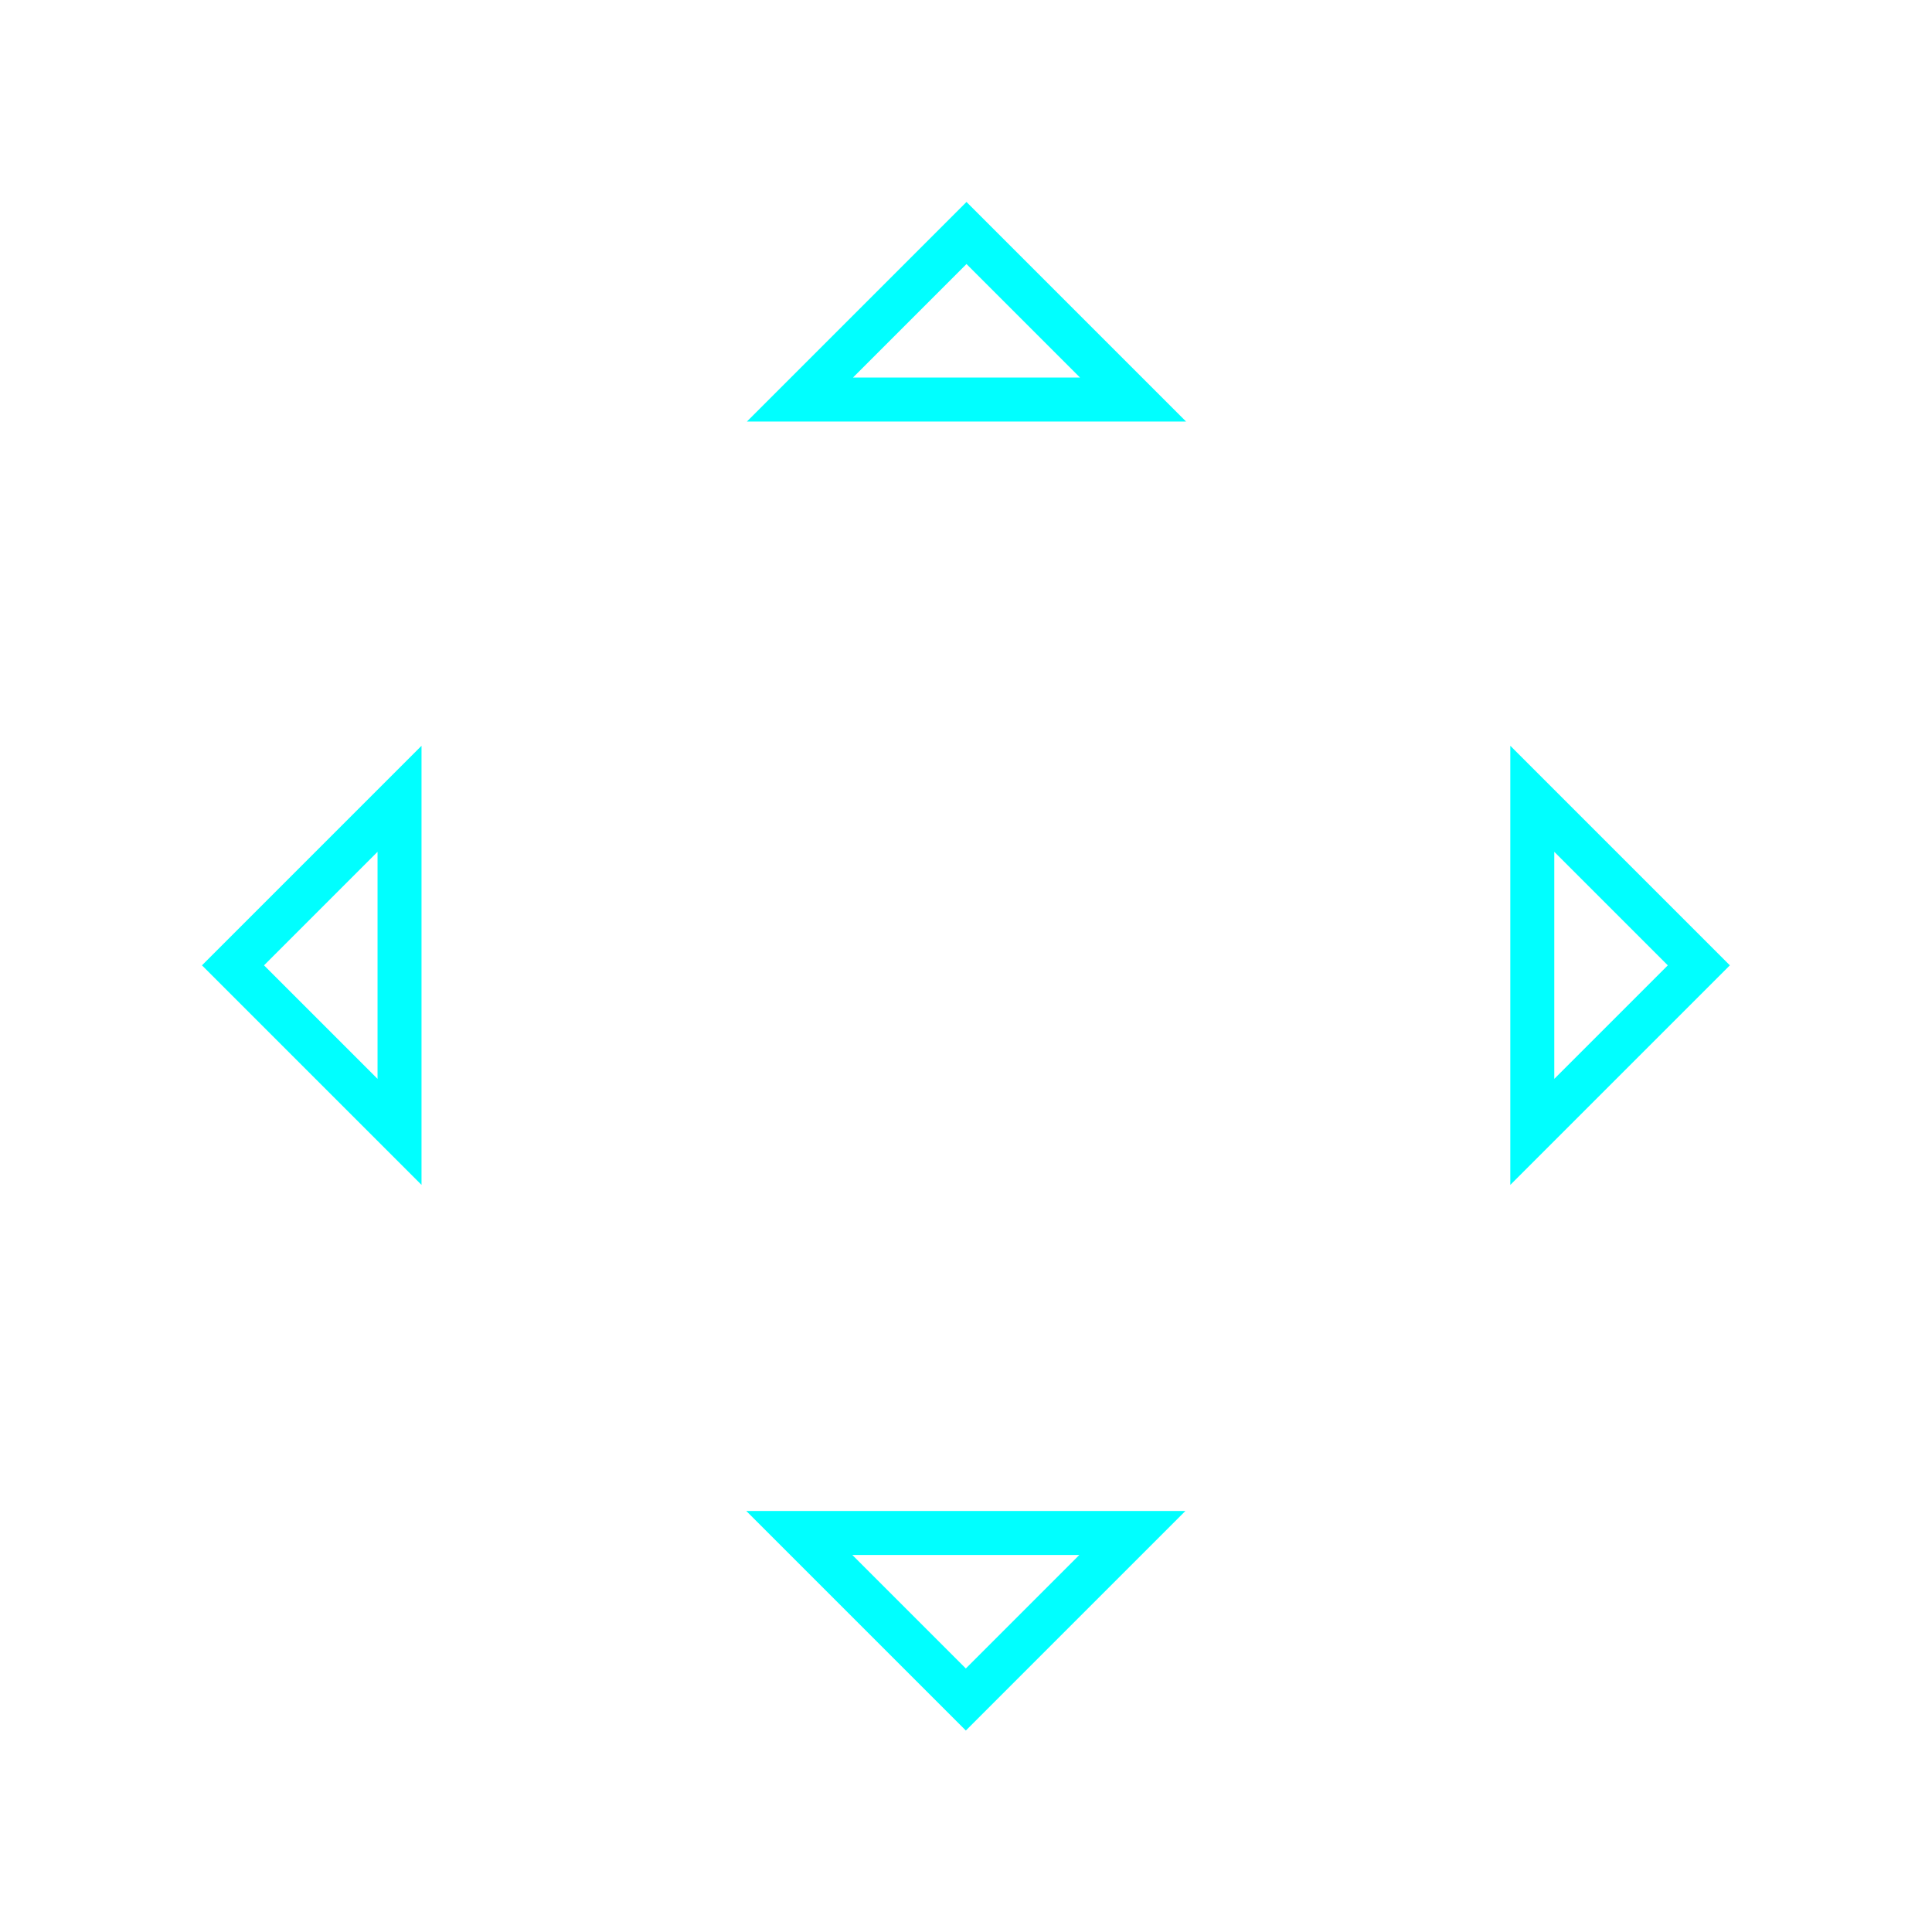 <?xml version="1.0" encoding="UTF-8" standalone="no"?>
<!-- Created with Inkscape (http://www.inkscape.org/) -->

<svg
   width="44"
   height="44"
   viewBox="0 0 11.642 11.642"
   id="svg2"
   version="1.1"
   inkscape:version="1.1.2 (0a00cf5339, 2022-02-04, custom)"
   sodipodi:docname="arrows.svg"
   xmlns:inkscape="http://www.inkscape.org/namespaces/inkscape"
   xmlns:sodipodi="http://sodipodi.sourceforge.net/DTD/sodipodi-0.dtd"
   xmlns="http://www.w3.org/2000/svg"
   xmlns:svg="http://www.w3.org/2000/svg">
  <sodipodi:namedview
     id="namedview18"
     pagecolor="#ffffff"
     bordercolor="#666666"
     borderopacity="1.0"
     inkscape:pageshadow="2"
     inkscape:pageopacity="0.0"
     inkscape:pagecheckerboard="0"
     showgrid="false"
     inkscape:zoom="12.954545"
     inkscape:cx="33.849123"
     inkscape:cy="23.466667"
     inkscape:window-width="1320"
     inkscape:window-height="738"
     inkscape:window-x="0"
     inkscape:window-y="0"
     inkscape:window-maximized="1"
     inkscape:current-layer="left-arrow" />
  <defs
     id="defs4">
    <style
       type="text/css"
       id="current-color-scheme">
      .ColorScheme-Background{
        color:#1A1E24;
      }
      .ColorScheme-Highlight{
        color:#F9F9F9;
      }
      </style>
  </defs>
  <g
     inkscape:label="Capa 1"
     inkscape:groupmode="layer"
     id="layer1"
     transform="translate(-11.642,-261.546)">
    <g
       id="down-arrow"
       inkscape:label="#g856">
      <rect
         style="fill:none"
         id="rect4162"
         width="3.704"
         height="3.704"
         x="-273.188"
         y="15.61"
         transform="rotate(-90)" />
      <path
         style="fill:#00ffff"
         class="ColorScheme-Highlight"
         id="Shape"
         d="m 17.462,271.6 -0.684,-0.684 h 1.368 z m 0,0.374 1.323,-1.323 h -2.646 z"
         inkscape:connector-curvature="0" />
    </g>
    <g
       id="right-arrow"
       inkscape:label="#g884">
      <rect
         style="fill:none"
         id="rect4162-6"
         width="3.704"
         height="3.704"
         x="-23.279"
         y="-269.215"
         transform="scale(-1)" />
      <path
         style="fill:#00ffff"
         class="ColorScheme-Highlight"
         id="Shape-3"
         d="m 21.692,267.363 -0.684,0.684 v -1.368 z m 0.374,0 -1.323,-1.323 v 2.646 z"
         inkscape:connector-curvature="0" />
    </g>
    <g
       id="left-arrow"
       inkscape:label="#g849">
      <rect
         style="fill:none"
         id="rect4162-6-6"
         width="3.704"
         height="3.704"
         x="11.646"
         y="265.511" />
      <path
         style="fill:#00ffff"
         class="ColorScheme-Highlight"
         id="Shape-3-1"
         d="m 13.233,267.363 0.684,-0.684 v 1.368 z m -0.374,0 1.323,1.323 v -2.646 z"
         inkscape:connector-curvature="0" />
    </g>
    <g
       id="up-arrow"
       inkscape:label="#g878">
      <rect
         style="fill:none"
         id="rect4162-6-7"
         width="3.704"
         height="3.704"
         x="261.55"
         y="-19.318"
         transform="rotate(90)" />
      <path
         style="fill:#00ffff"
         class="ColorScheme-Highlight"
         id="Shape-3-6"
         d="m 17.466,263.137 0.684,0.684 h -1.368 z m 0,-0.374 -1.323,1.323 h 2.646 z"
         inkscape:connector-curvature="0" />
    </g>
  </g>
</svg>
